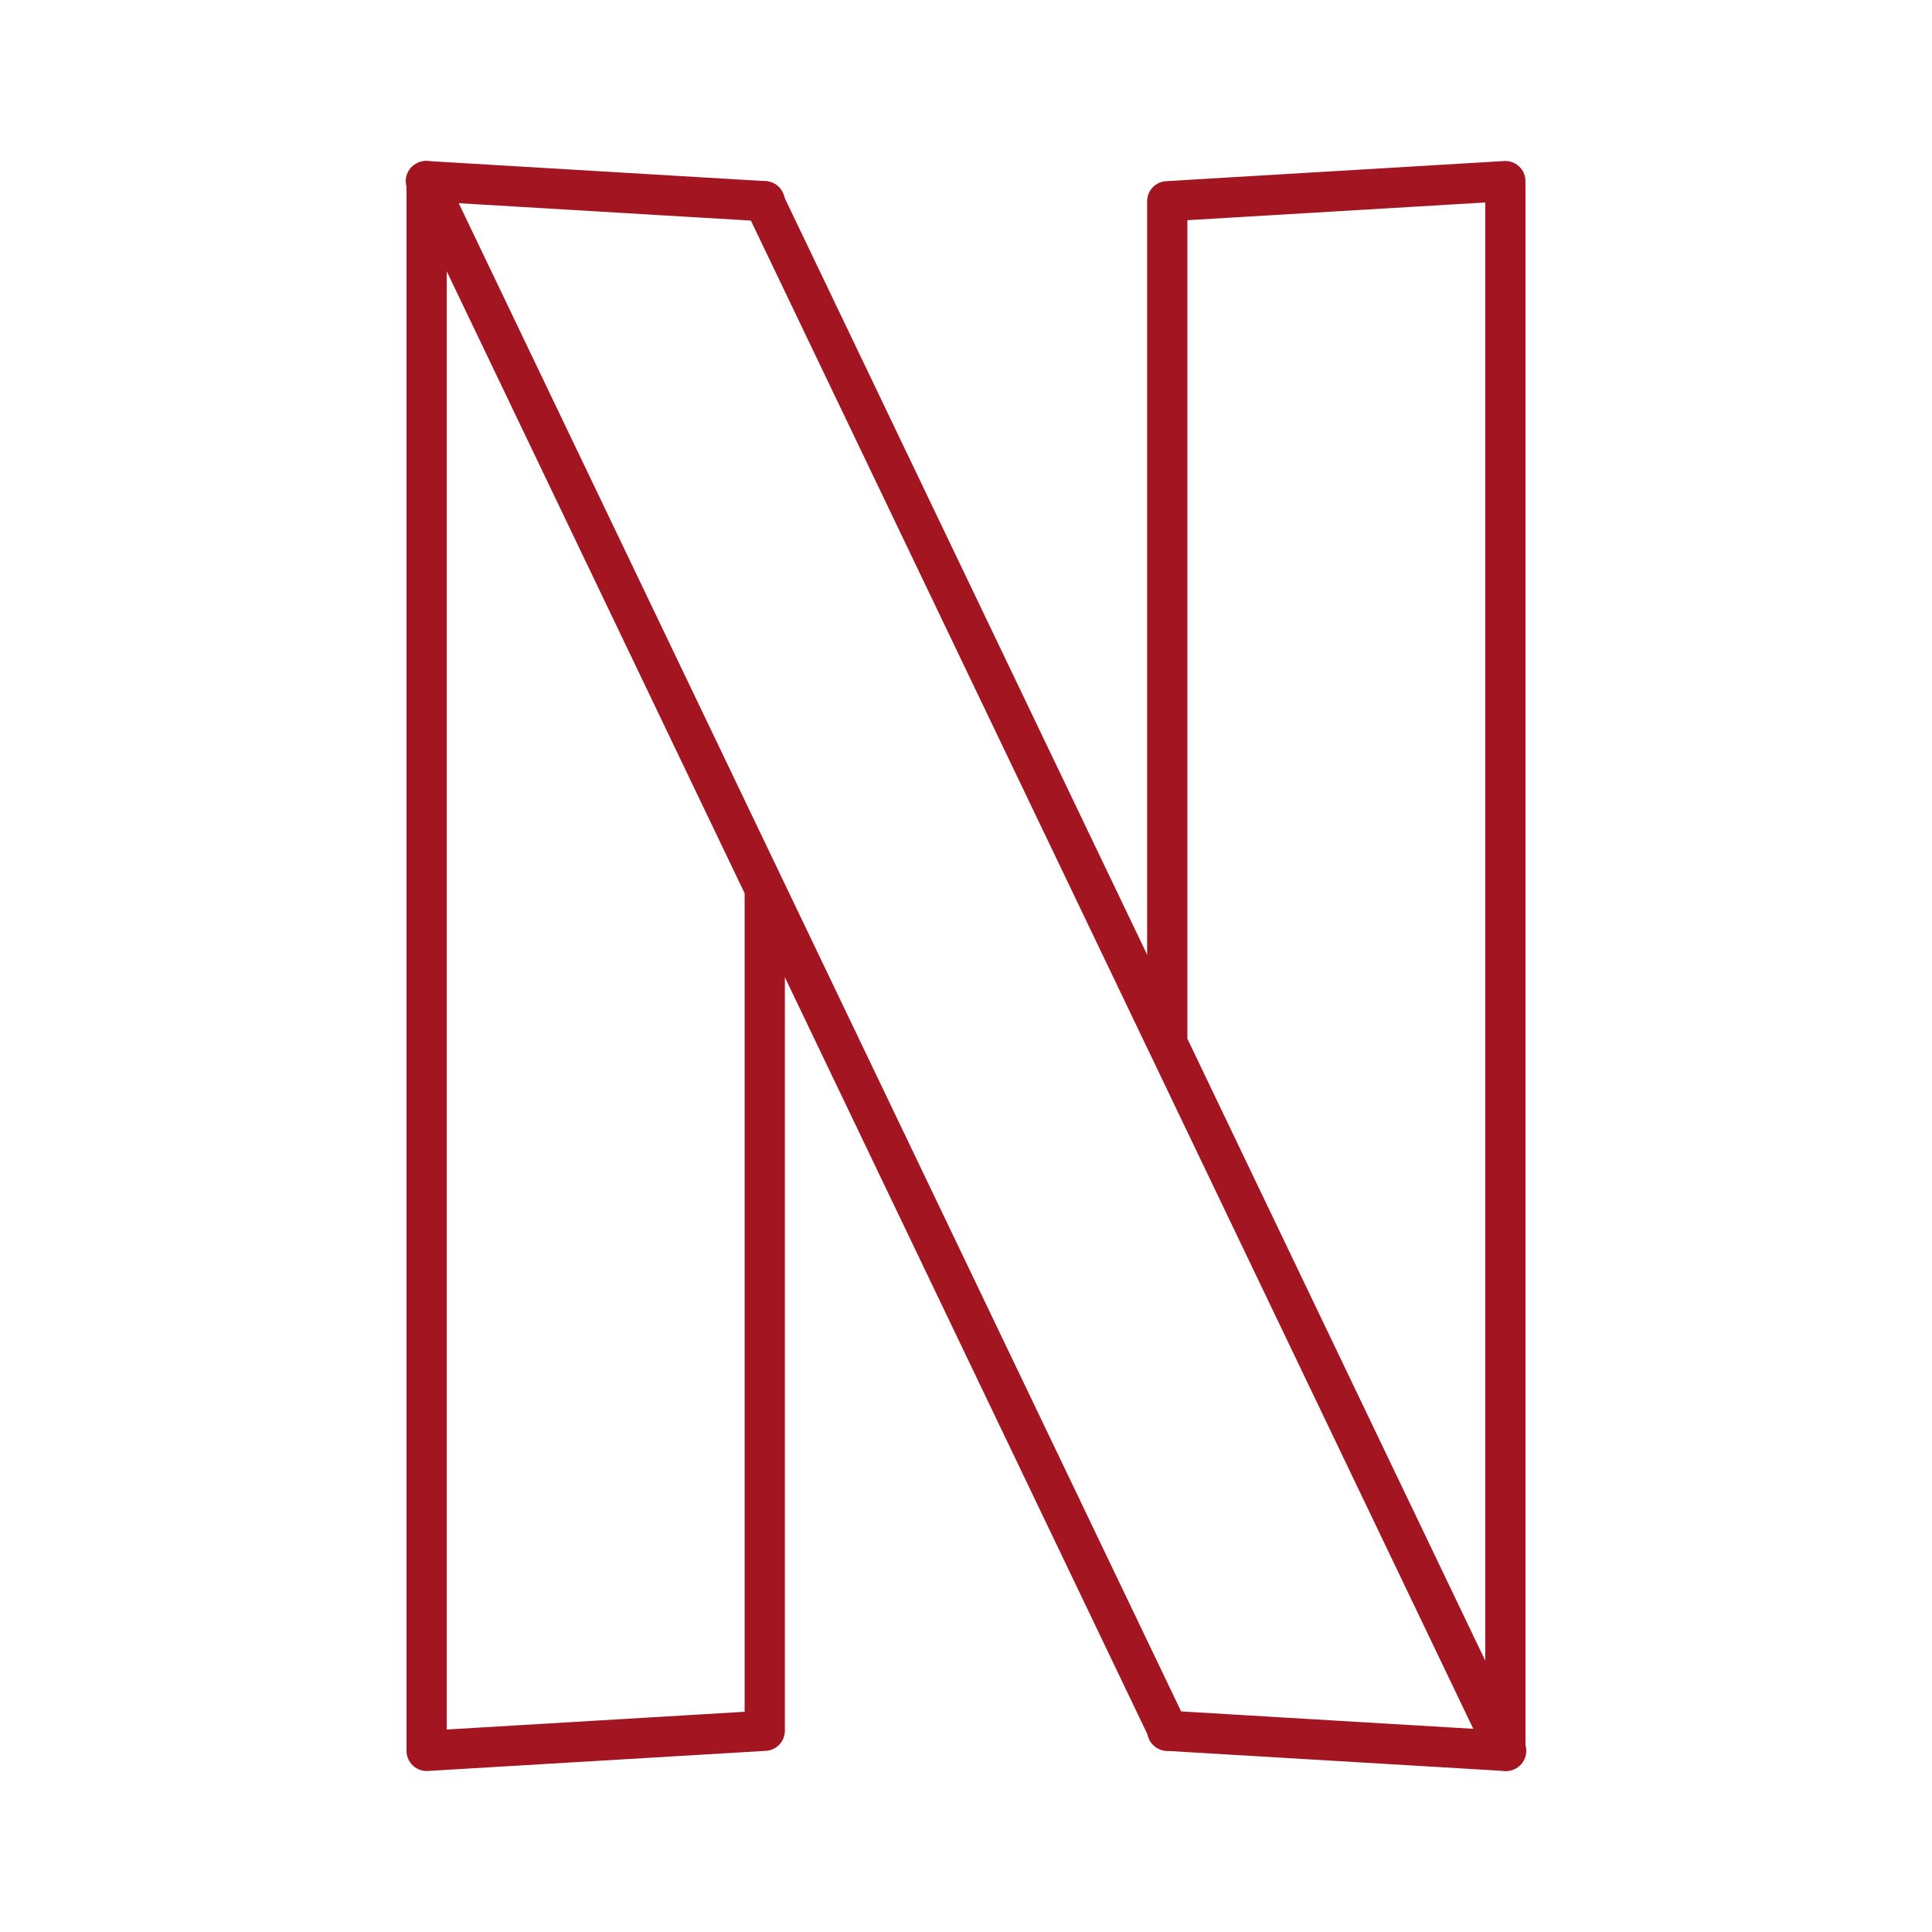 <?xml version="1.0" encoding="UTF-8" standalone="no"?>
<!-- Uploaded to: SVG Repo, www.svgrepo.com, Transformed by: SVG Repo Mixer Tools -->

<svg
   width="800px"
   height="800px"
   viewBox="0 0 48 48"
   fill="#000000"
   version="1.1"
   id="svg15"
   sodipodi:docname="Netflix.svg"
   inkscape:version="1.2.2 (b0a84865, 2022-12-01)"
   xmlns:inkscape="http://www.inkscape.org/namespaces/inkscape"
   xmlns:sodipodi="http://sodipodi.sourceforge.net/DTD/sodipodi-0.dtd"
   xmlns="http://www.w3.org/2000/svg"
   xmlns:svg="http://www.w3.org/2000/svg">
  <defs
     id="defs19" />
  <sodipodi:namedview
     id="namedview17"
     pagecolor="#ffffff"
     bordercolor="#000000"
     borderopacity="0.25"
     inkscape:showpageshadow="2"
     inkscape:pageopacity="0.0"
     inkscape:pagecheckerboard="0"
     inkscape:deskcolor="#d1d1d1"
     showgrid="false"
     inkscape:zoom="0.295"
     inkscape:cx="274.57627"
     inkscape:cy="400"
     inkscape:window-width="1309"
     inkscape:window-height="456"
     inkscape:window-x="0"
     inkscape:window-y="25"
     inkscape:window-maximized="0"
     inkscape:current-layer="svg15" />
  <g
     id="SVGRepo_bgCarrier"
     stroke-width="0" />
  <g
     id="SVGRepo_tracerCarrier"
     stroke-linecap="round"
     stroke-linejoin="round" />
  <g
     id="SVGRepo_iconCarrier"
     style="stroke:#a31621;stroke-opacity:1">
    <defs
       id="defs6">
      <style
         id="style4">.a{fill:none;stroke:#f7b32b;stroke-linecap:round;stroke-linejoin:round;}</style>
    </defs>
    <path
       class="a"
       d="M29,25.75V5l8.4-.5v39L29,43M19,22.25V43l-8.4.5V4.5h0L19,5"
       id="path8"
       style="stroke:#a31621;stroke-opacity:1" />
    <line
       class="a"
       x1="18.98"
       y1="5"
       x2="37.42"
       y2="43.5"
       id="line10"
       style="stroke:#a31621;stroke-opacity:1" />
    <line
       class="a"
       x1="10.58"
       y1="4.5"
       x2="29.02"
       y2="43"
       id="line12"
       style="stroke:#a31621;stroke-opacity:1" />
  </g>
</svg>
